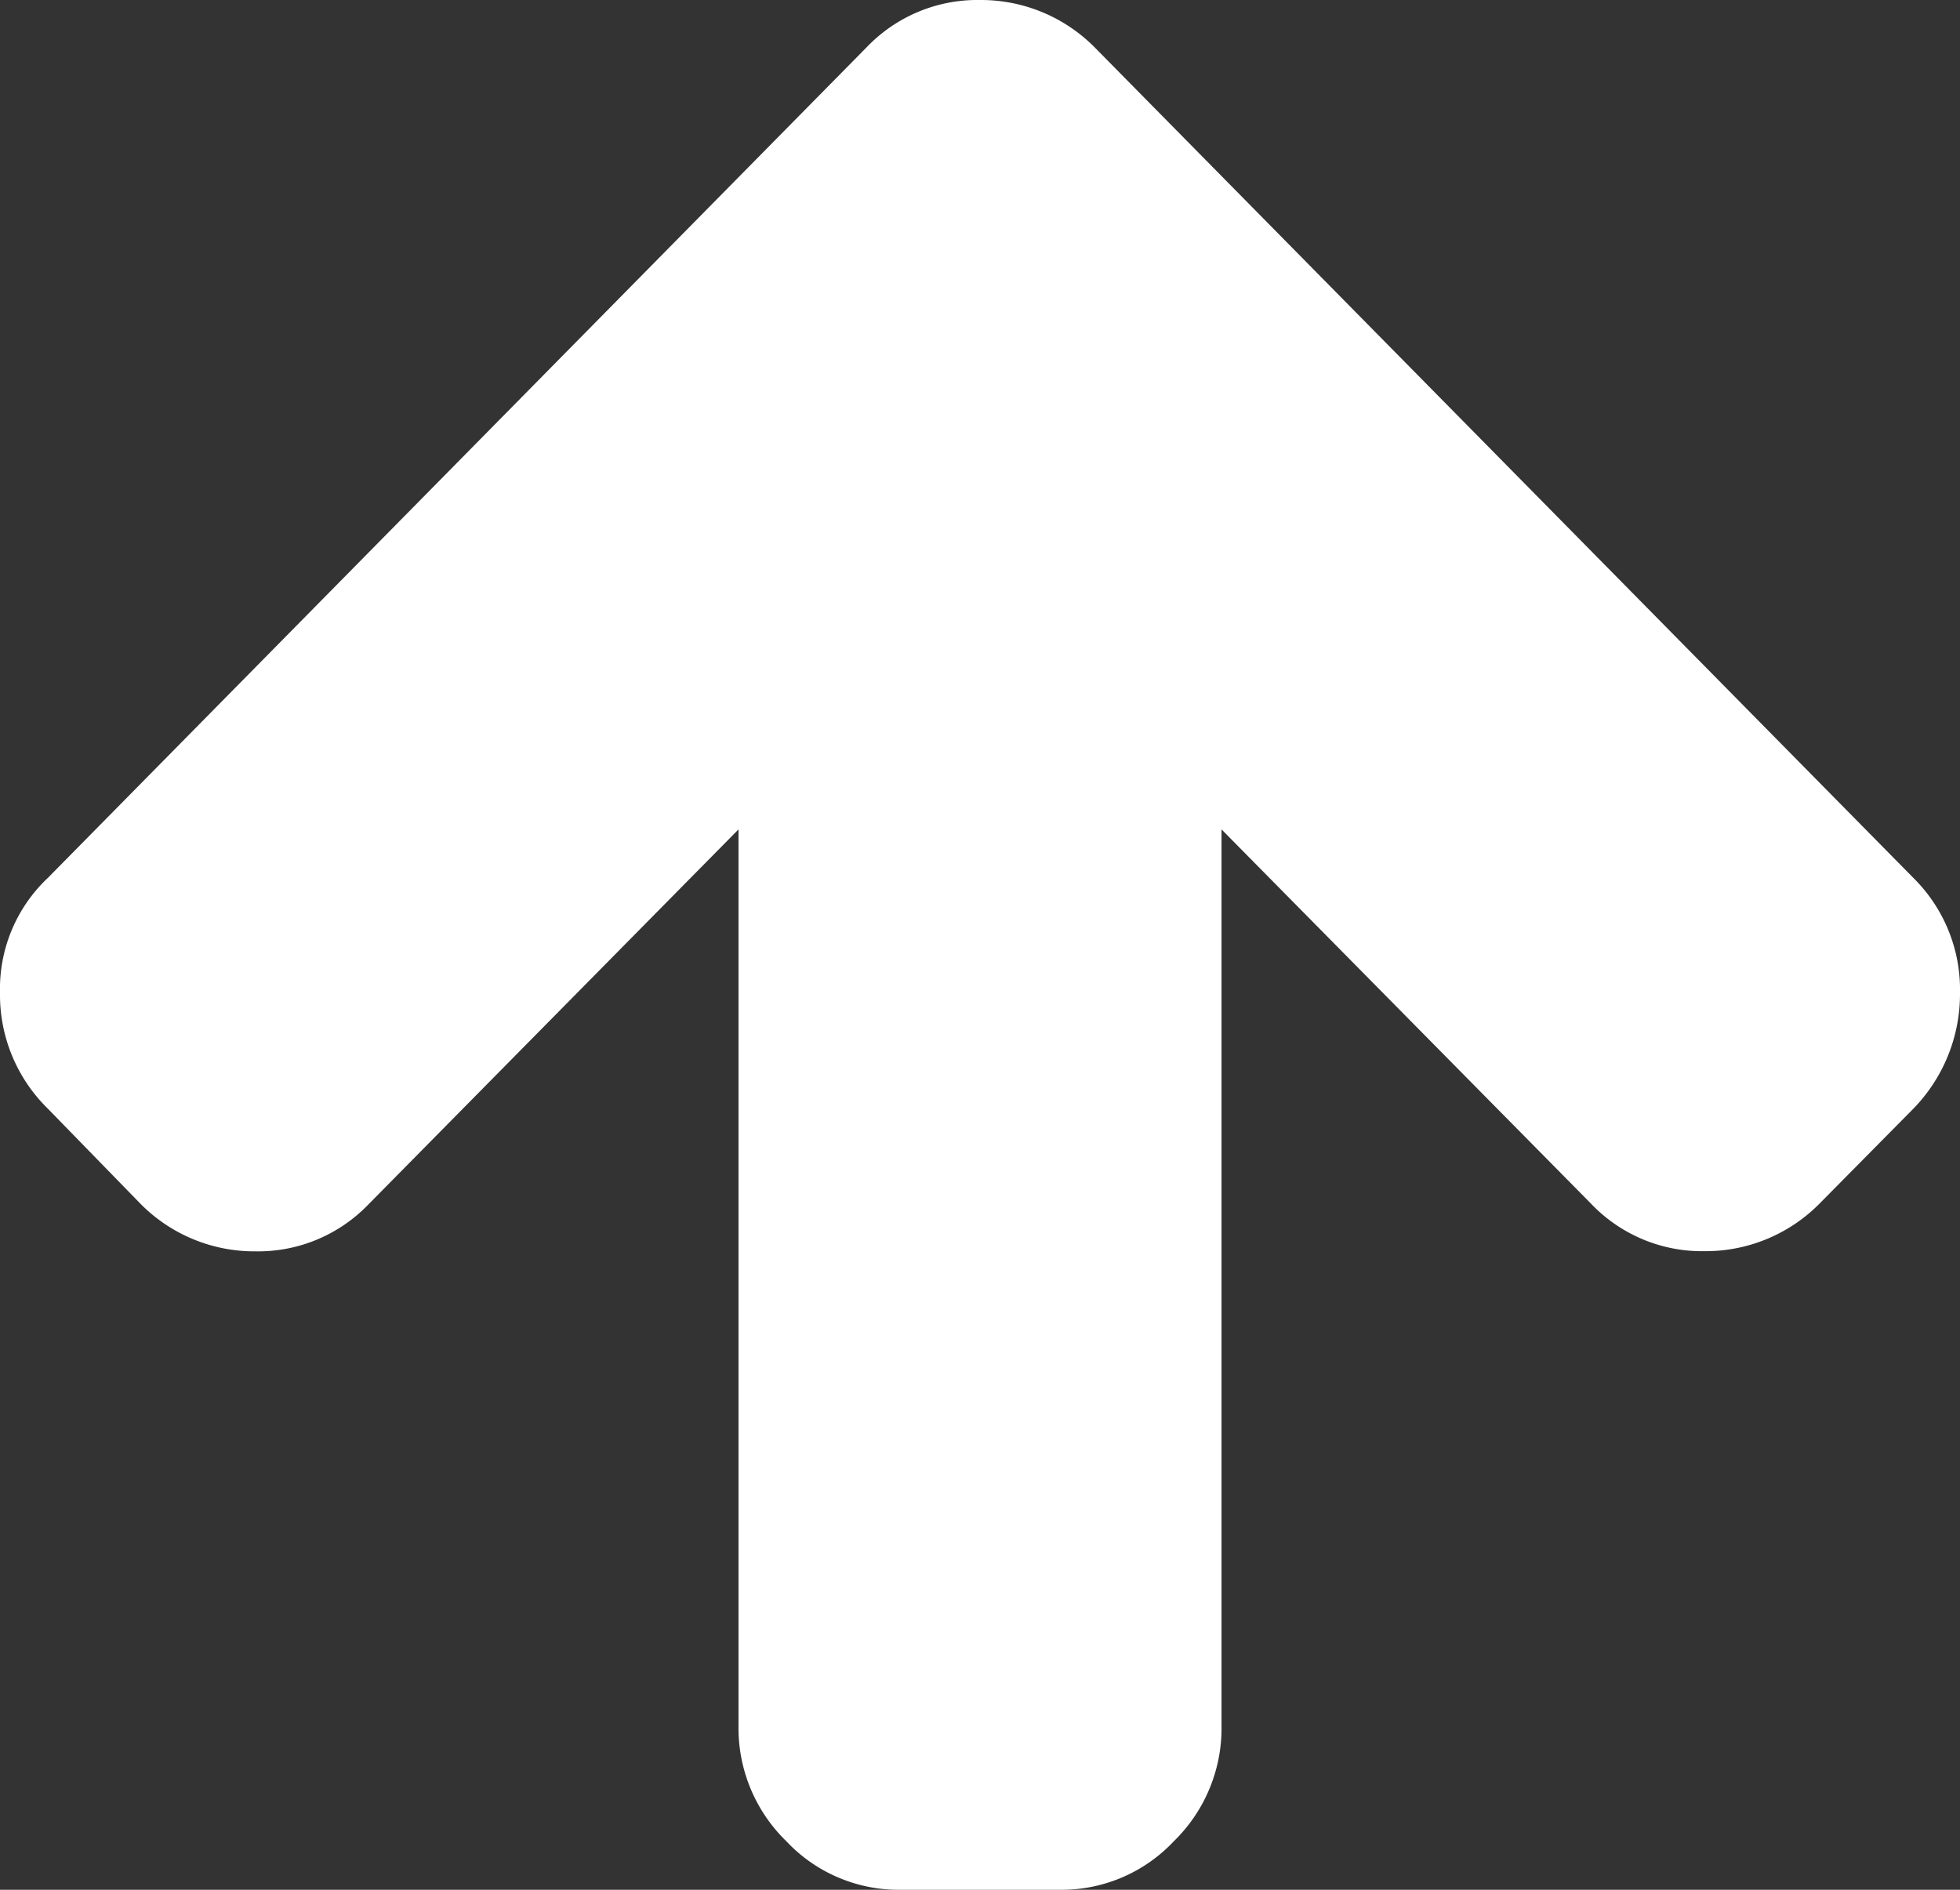 <svg xmlns="http://www.w3.org/2000/svg" width="56" height="54" viewBox="0 0 56 54"><rect x="0" y="0" width="56" height="54" fill="#333333" stroke="none"/><path d="M173,156.365a4.49,4.49,0,0,0-1.33-3.277l-23.4-23.741A4.572,4.572,0,0,0,145,128a4.375,4.375,0,0,0-3.235,1.347l-23.4,23.741A4.355,4.355,0,0,0,117,156.365a4.55,4.55,0,0,0,1.366,3.314l2.66,2.731a4.572,4.572,0,0,0,3.271,1.347,4.375,4.375,0,0,0,3.235-1.347L138.1,151.7v25.635a4.508,4.508,0,0,0,1.366,3.277A4.394,4.394,0,0,0,142.7,182h4.6a4.394,4.394,0,0,0,3.235-1.384,4.508,4.508,0,0,0,1.366-3.277V151.7l10.567,10.705a4.375,4.375,0,0,0,3.235,1.347,4.572,4.572,0,0,0,3.271-1.347l2.7-2.731A4.7,4.7,0,0,0,173,156.365Z" transform="translate(-117 -128)" fill="#fff"/></svg>
